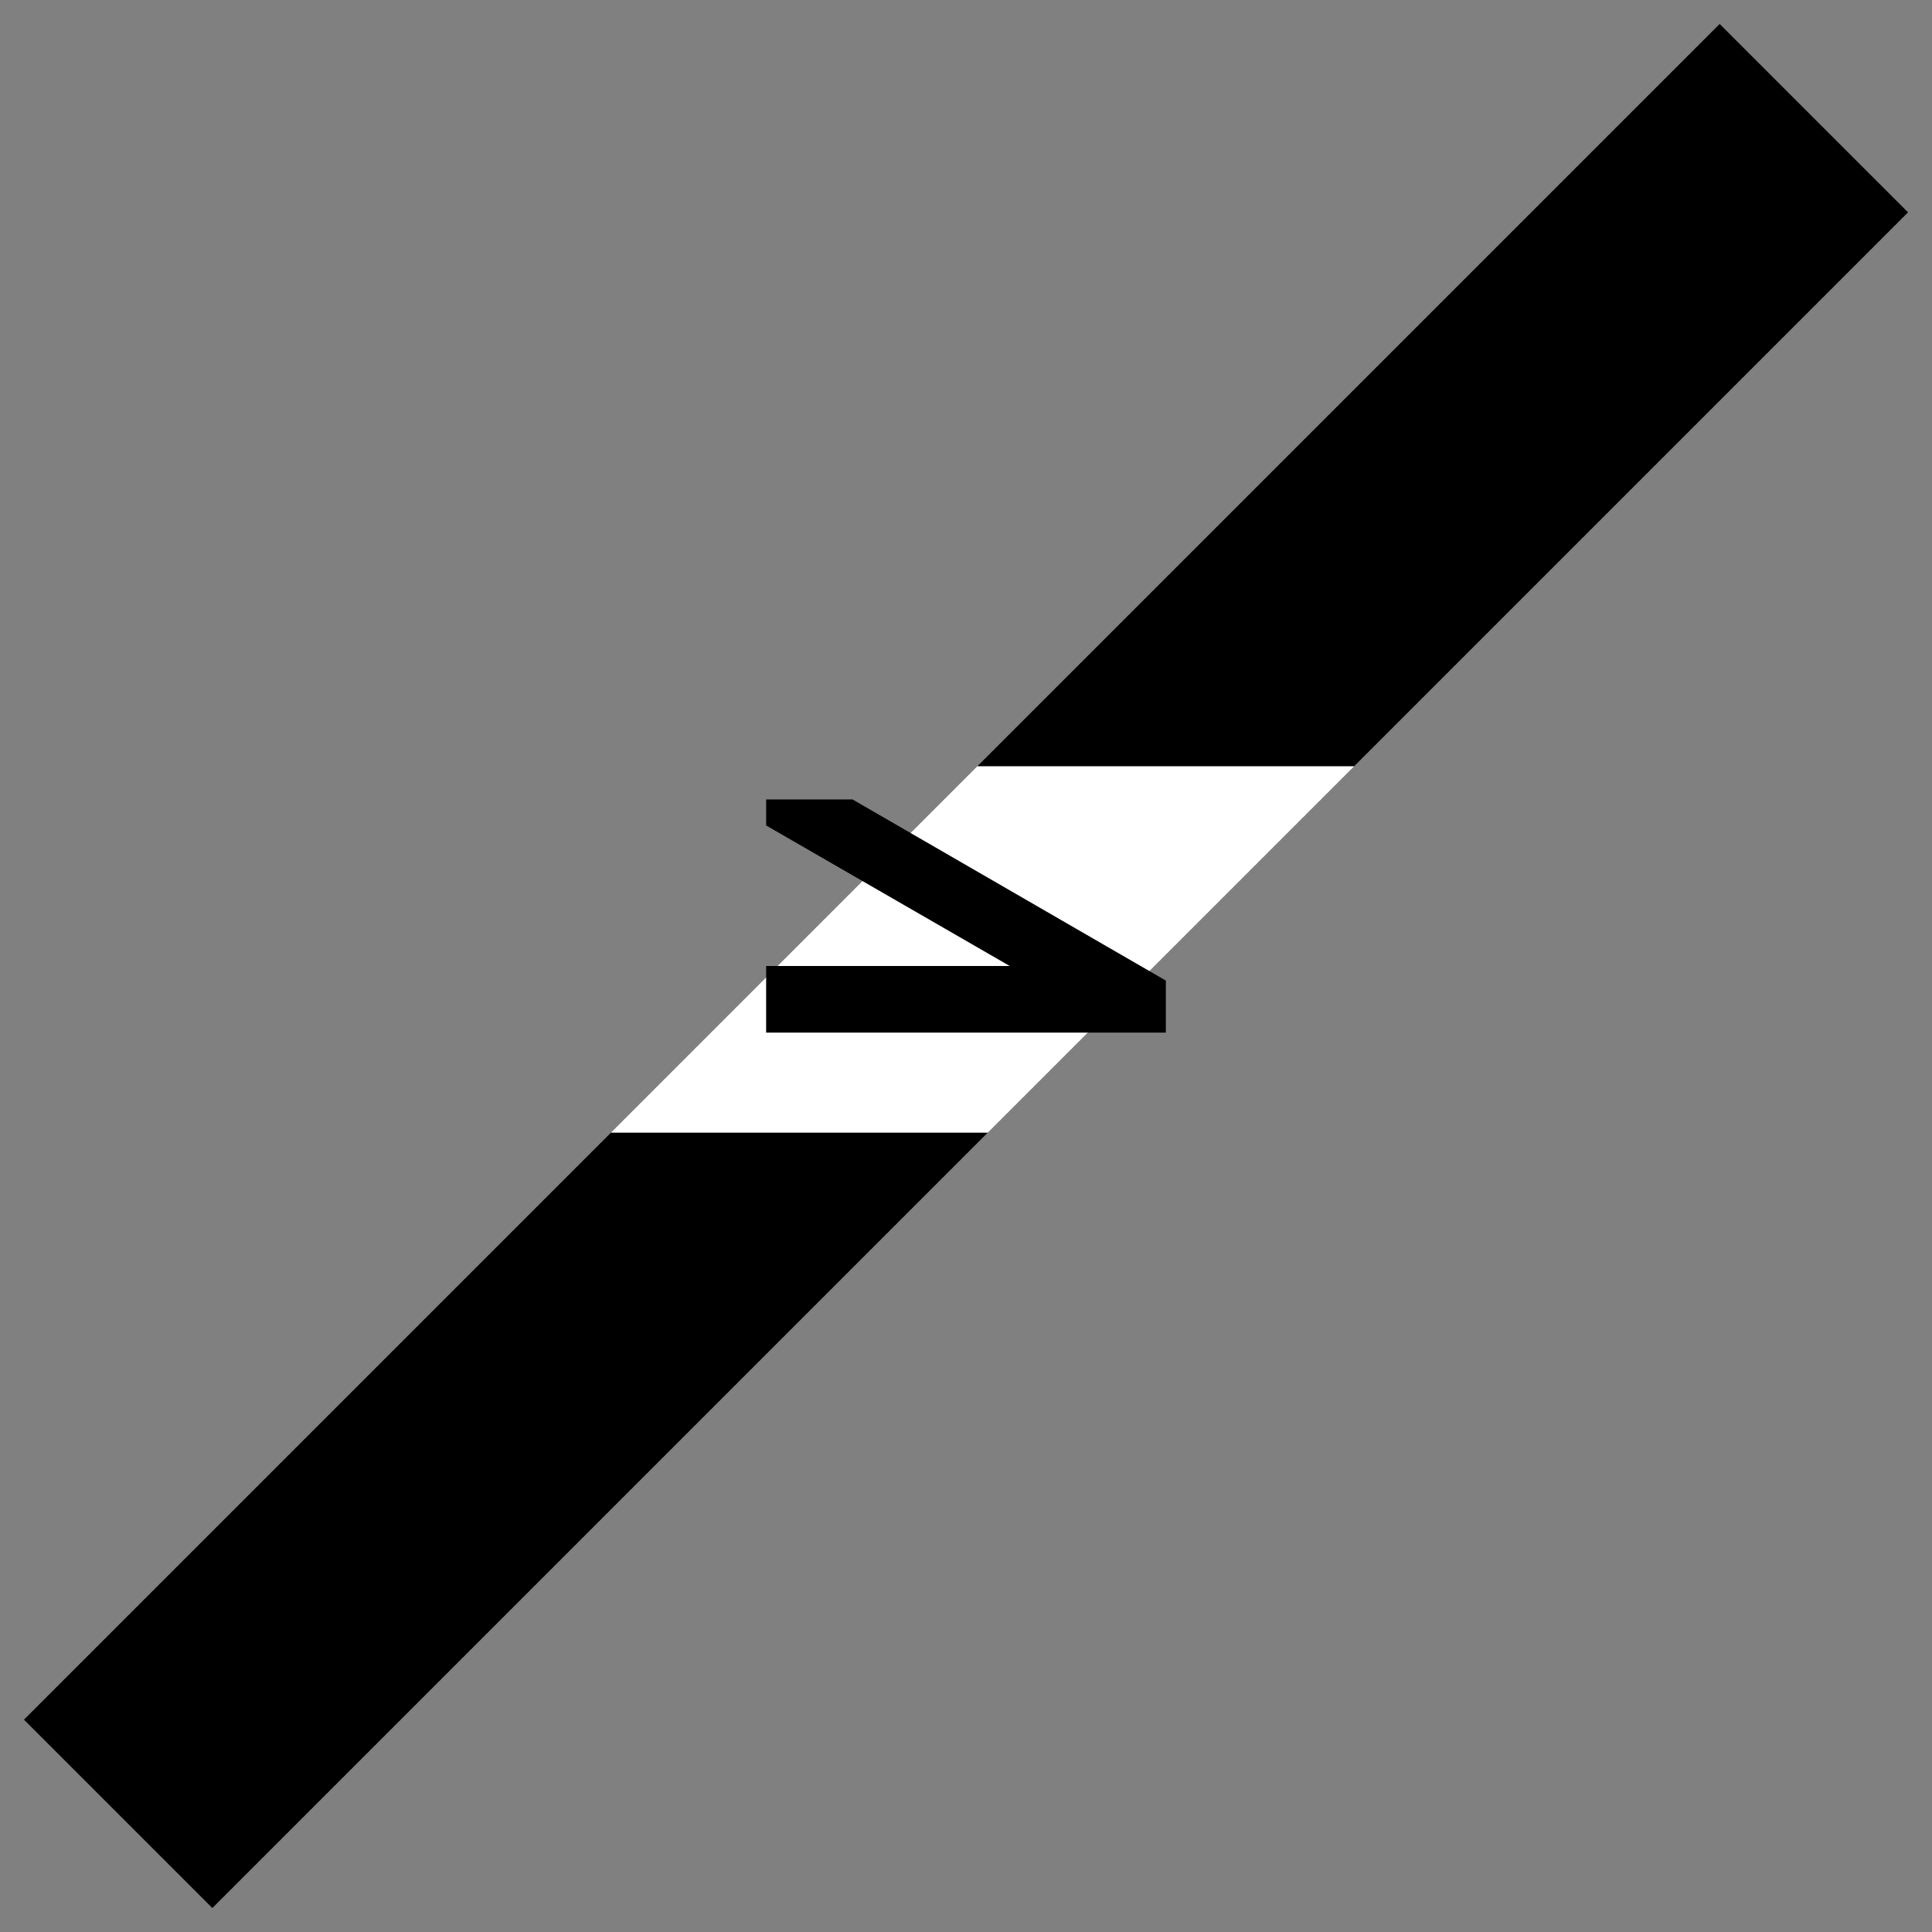 <svg xmlns="http://www.w3.org/2000/svg" version="1.0" width="58" height="58"><rect width="100%" height="100%" fill="#808080" stroke="none"/><path d="M18.344 34h11.312L6.375 57.281.719 51.625 18.344 34z"/><path d="M29.344 23h11.312l-11 11H18.344l11-11z" fill="#fff"/><path d="M51.625.719l5.656 5.656L40.656 23H29.344L51.625.719zM25.594 24L35 29.438V31H23v-2h7.313L23 24.781V24h2.594z"/></svg>
